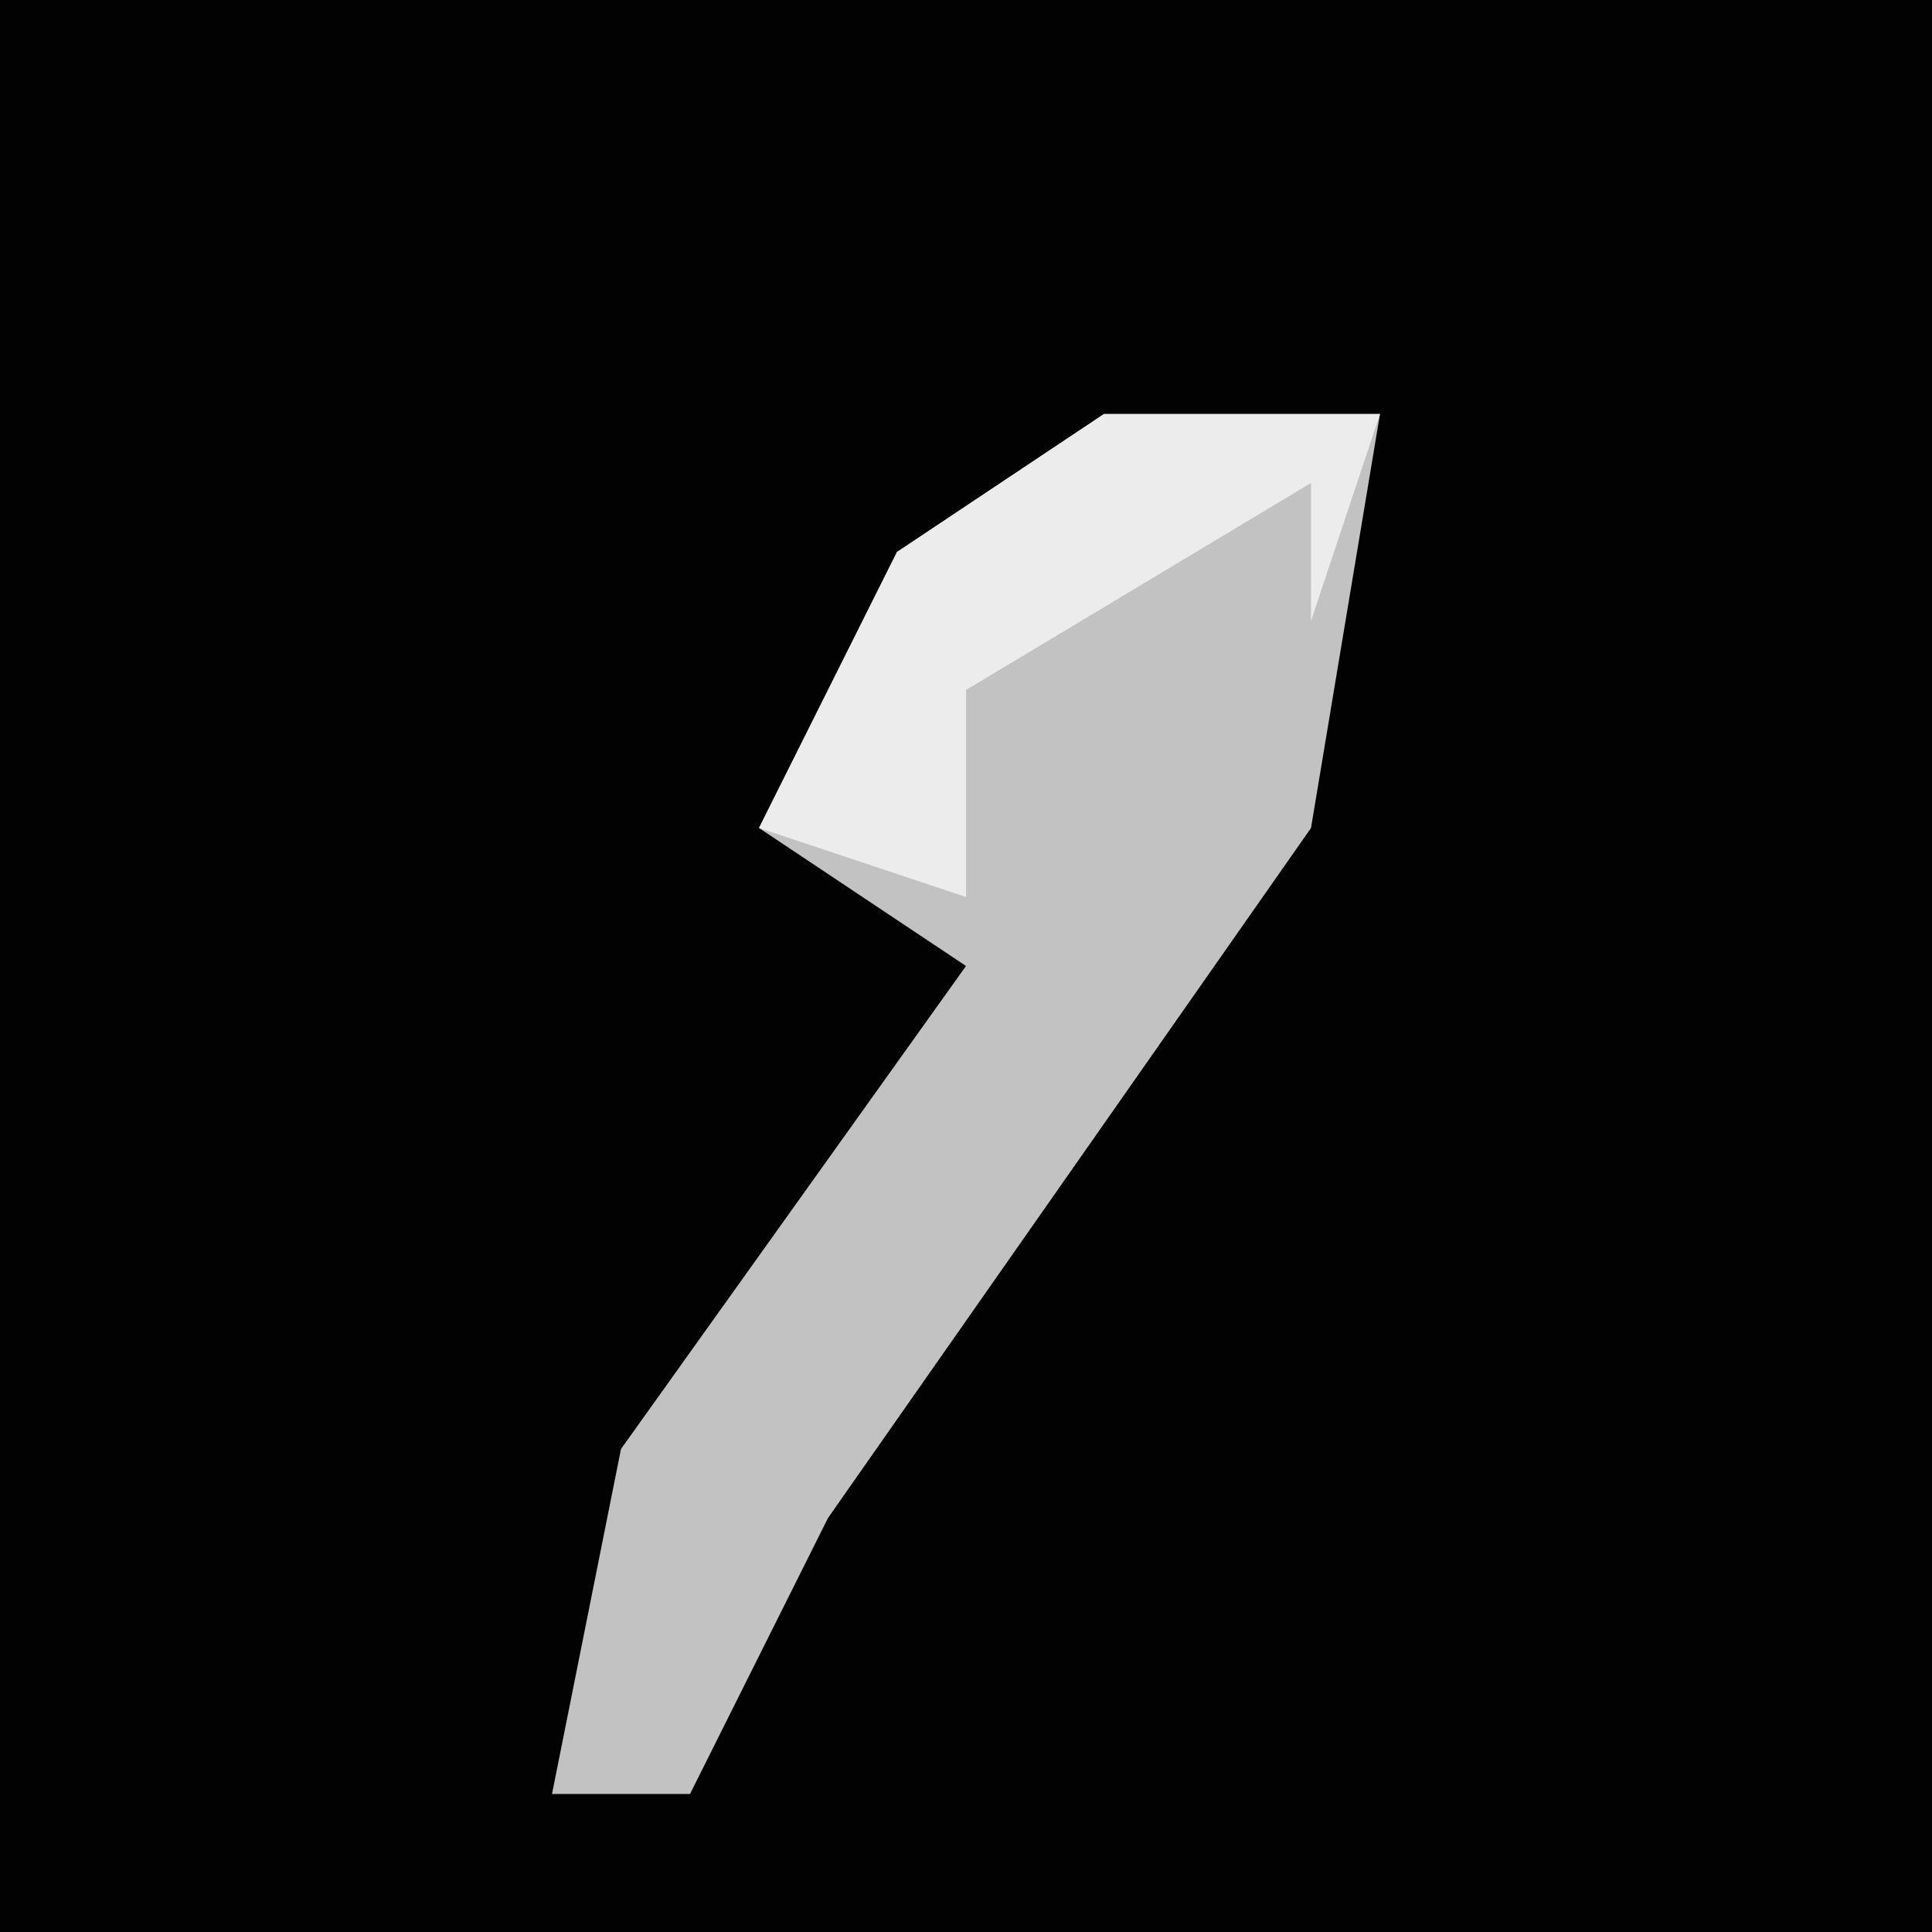 <?xml version="1.0" encoding="UTF-8"?>
<svg version="1.1" xmlns="http://www.w3.org/2000/svg" width="28" height="28">
<path d="M0,0 L28,0 L28,28 L0,28 Z " fill="#020202" transform="translate(0,0)"/>
<path d="M0,0 L4,0 L3,6 L-4,16 L-6,20 L-8,20 L-7,15 L-2,8 L-5,6 L-3,2 Z " fill="#C2C2C2" transform="translate(16,6)"/>
<path d="M0,0 L4,0 L3,3 L3,1 L-2,4 L-2,7 L-5,6 L-3,2 Z " fill="#ECECEC" transform="translate(16,6)"/>
</svg>
